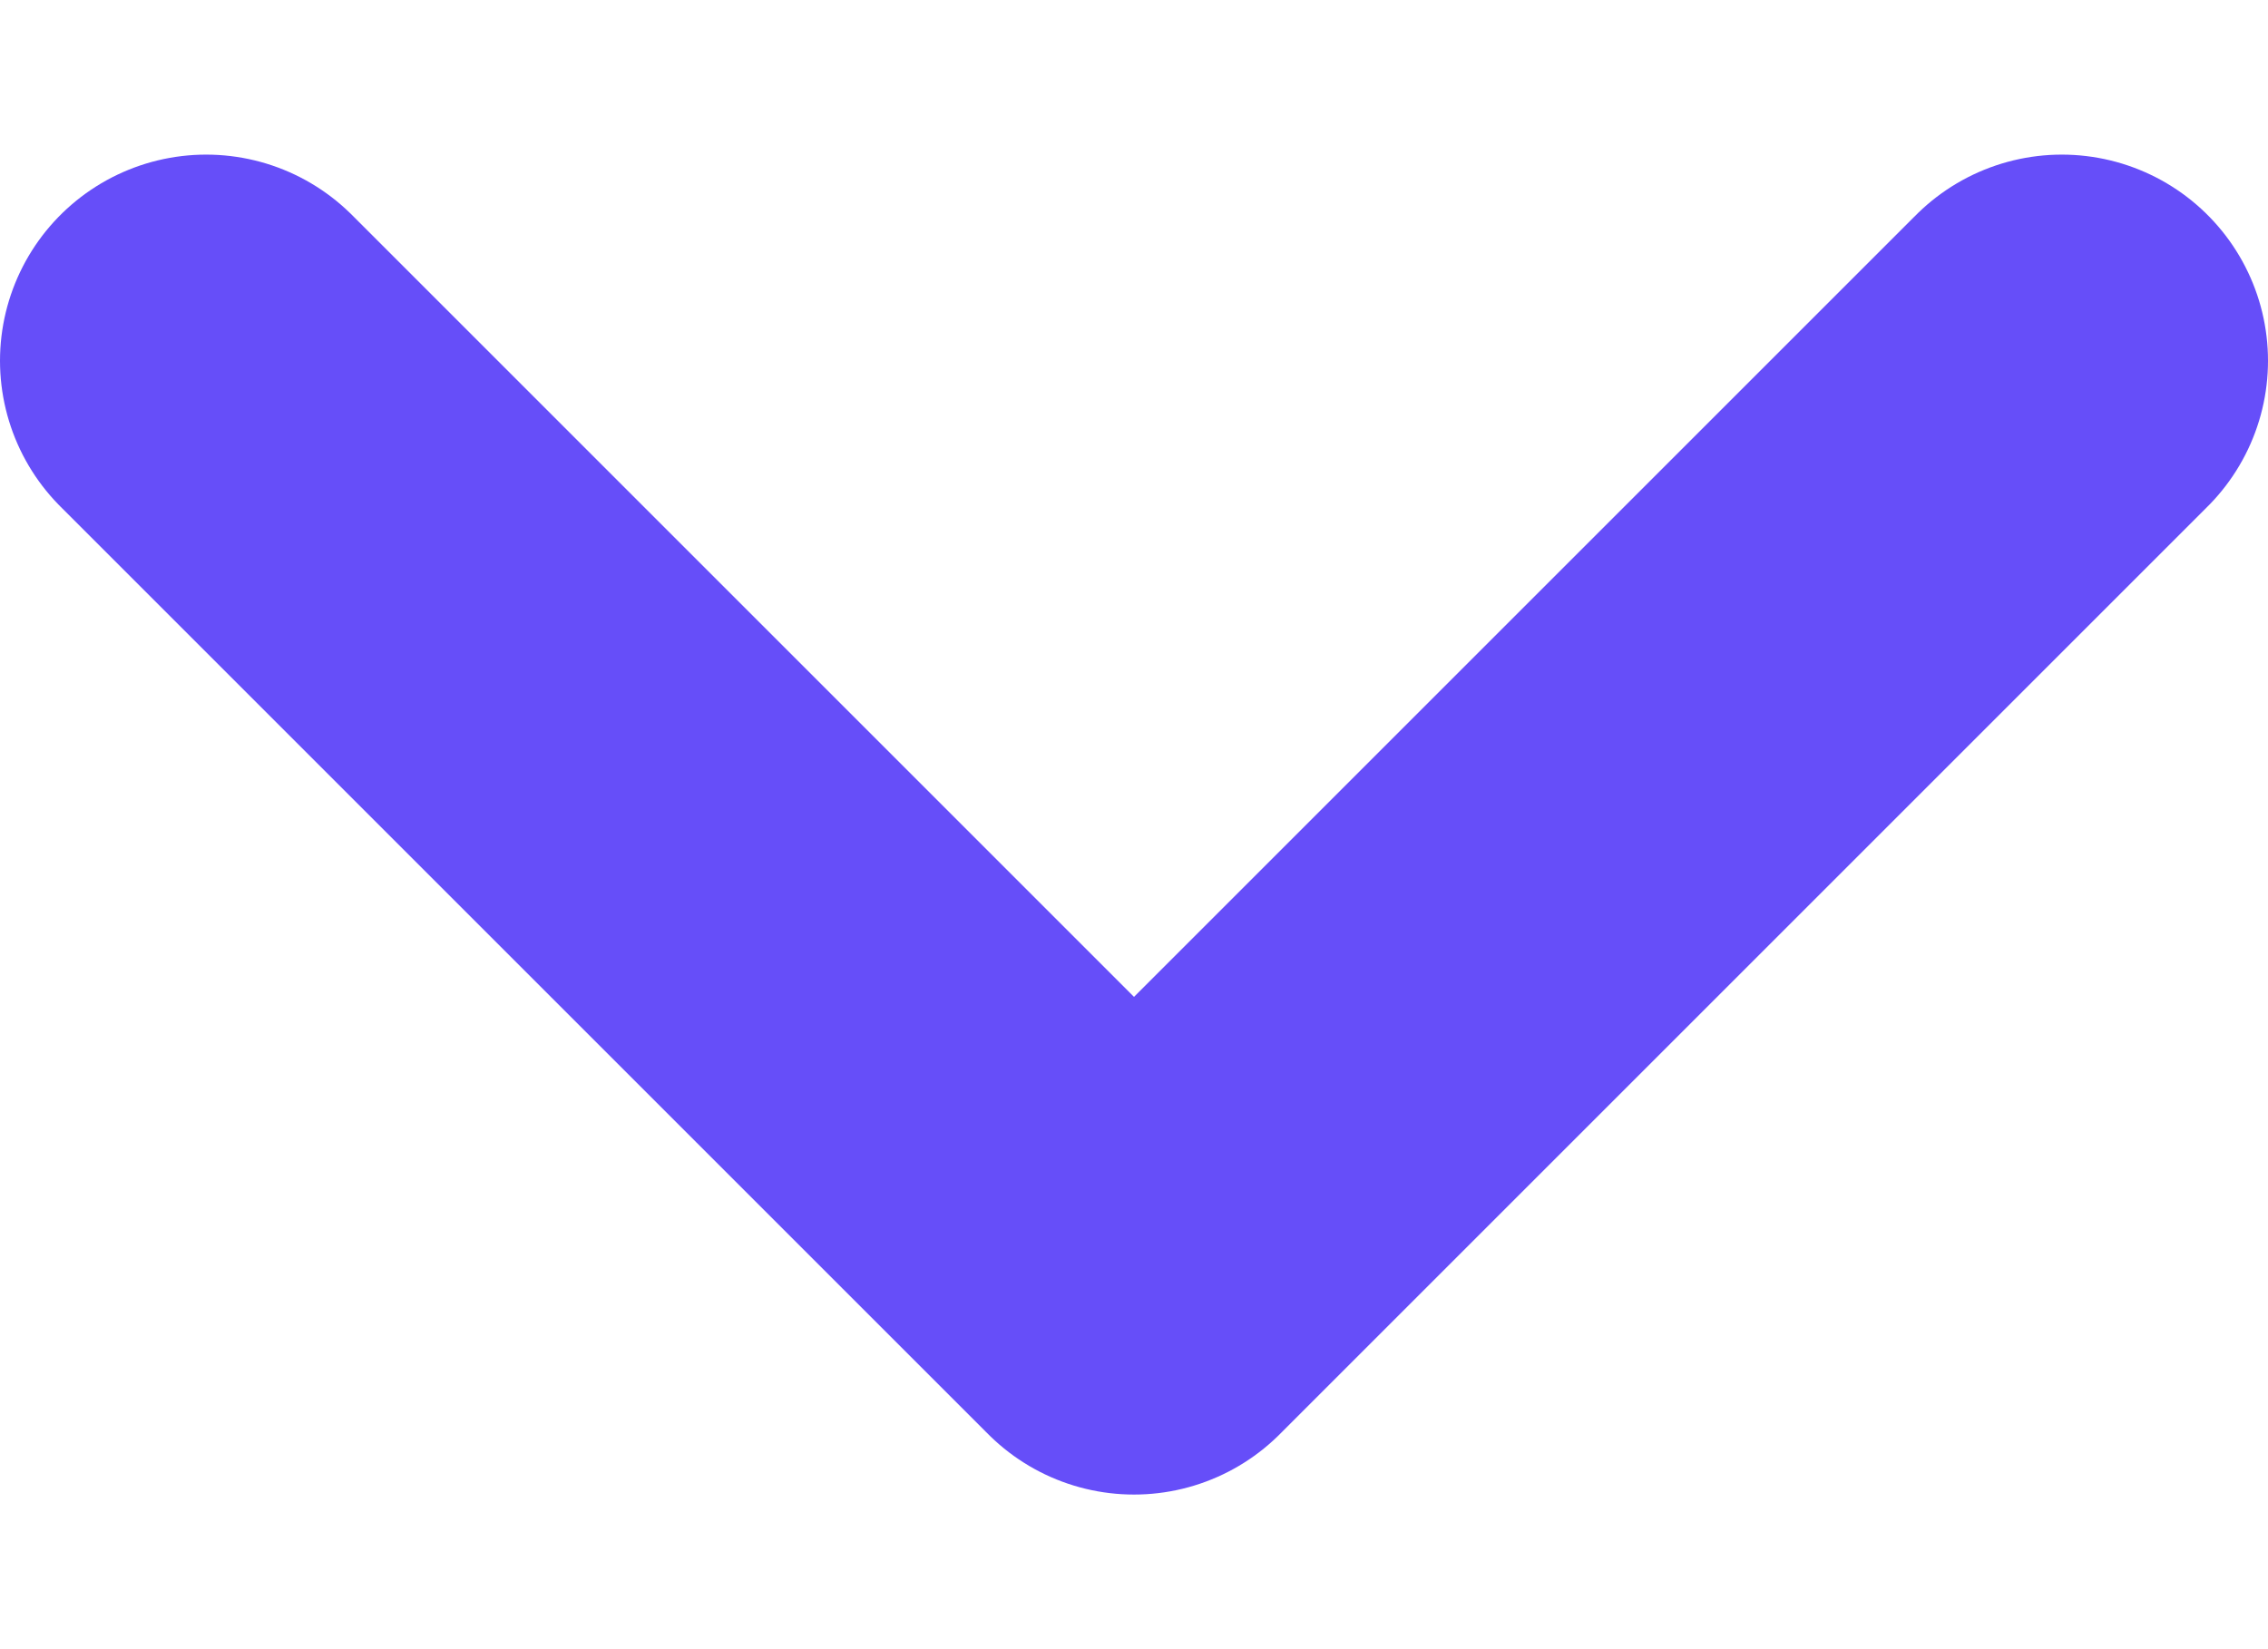 <svg width="11" height="8" viewBox="0 0 11 8" fill="none" xmlns="http://www.w3.org/2000/svg">
<path d="M1 1.75L5.5 6.25L10 1.75" stroke="#664EF9" stroke-width="2" stroke-linecap="round" stroke-linejoin="round"/>
</svg>
